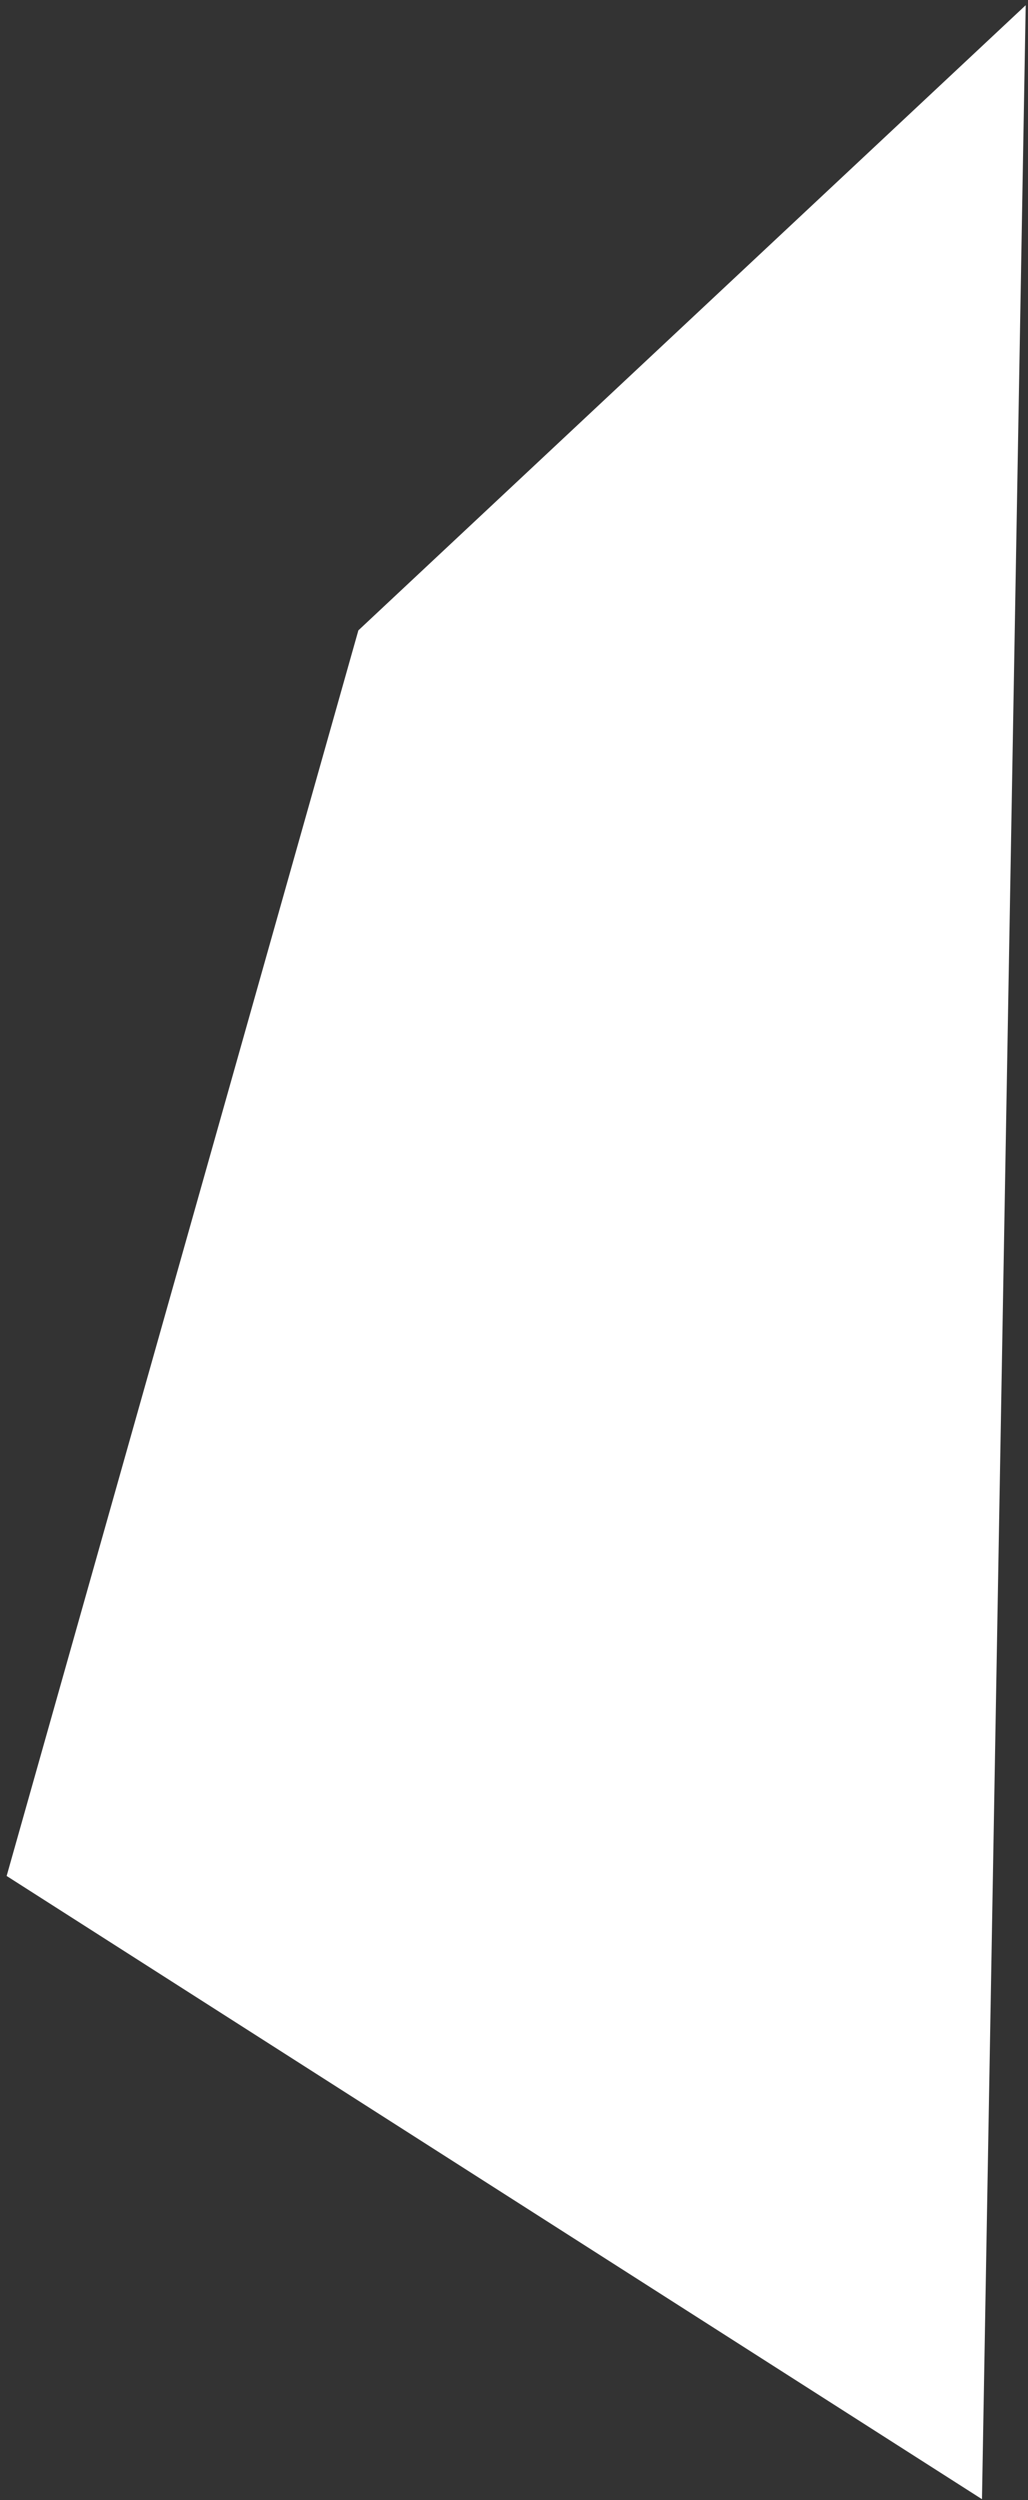 <svg width="93" height="226" viewBox="0 0 93 226" fill="none" xmlns="http://www.w3.org/2000/svg">
<rect x="0" y="0" width="93" height="226" fill="#333333" stroke="none"/>
<path d="M0.601 169.58L88.836 225.917L92.792 0.471L32.421 56.983L0.601 169.58Z" fill="white"/>
</svg>
